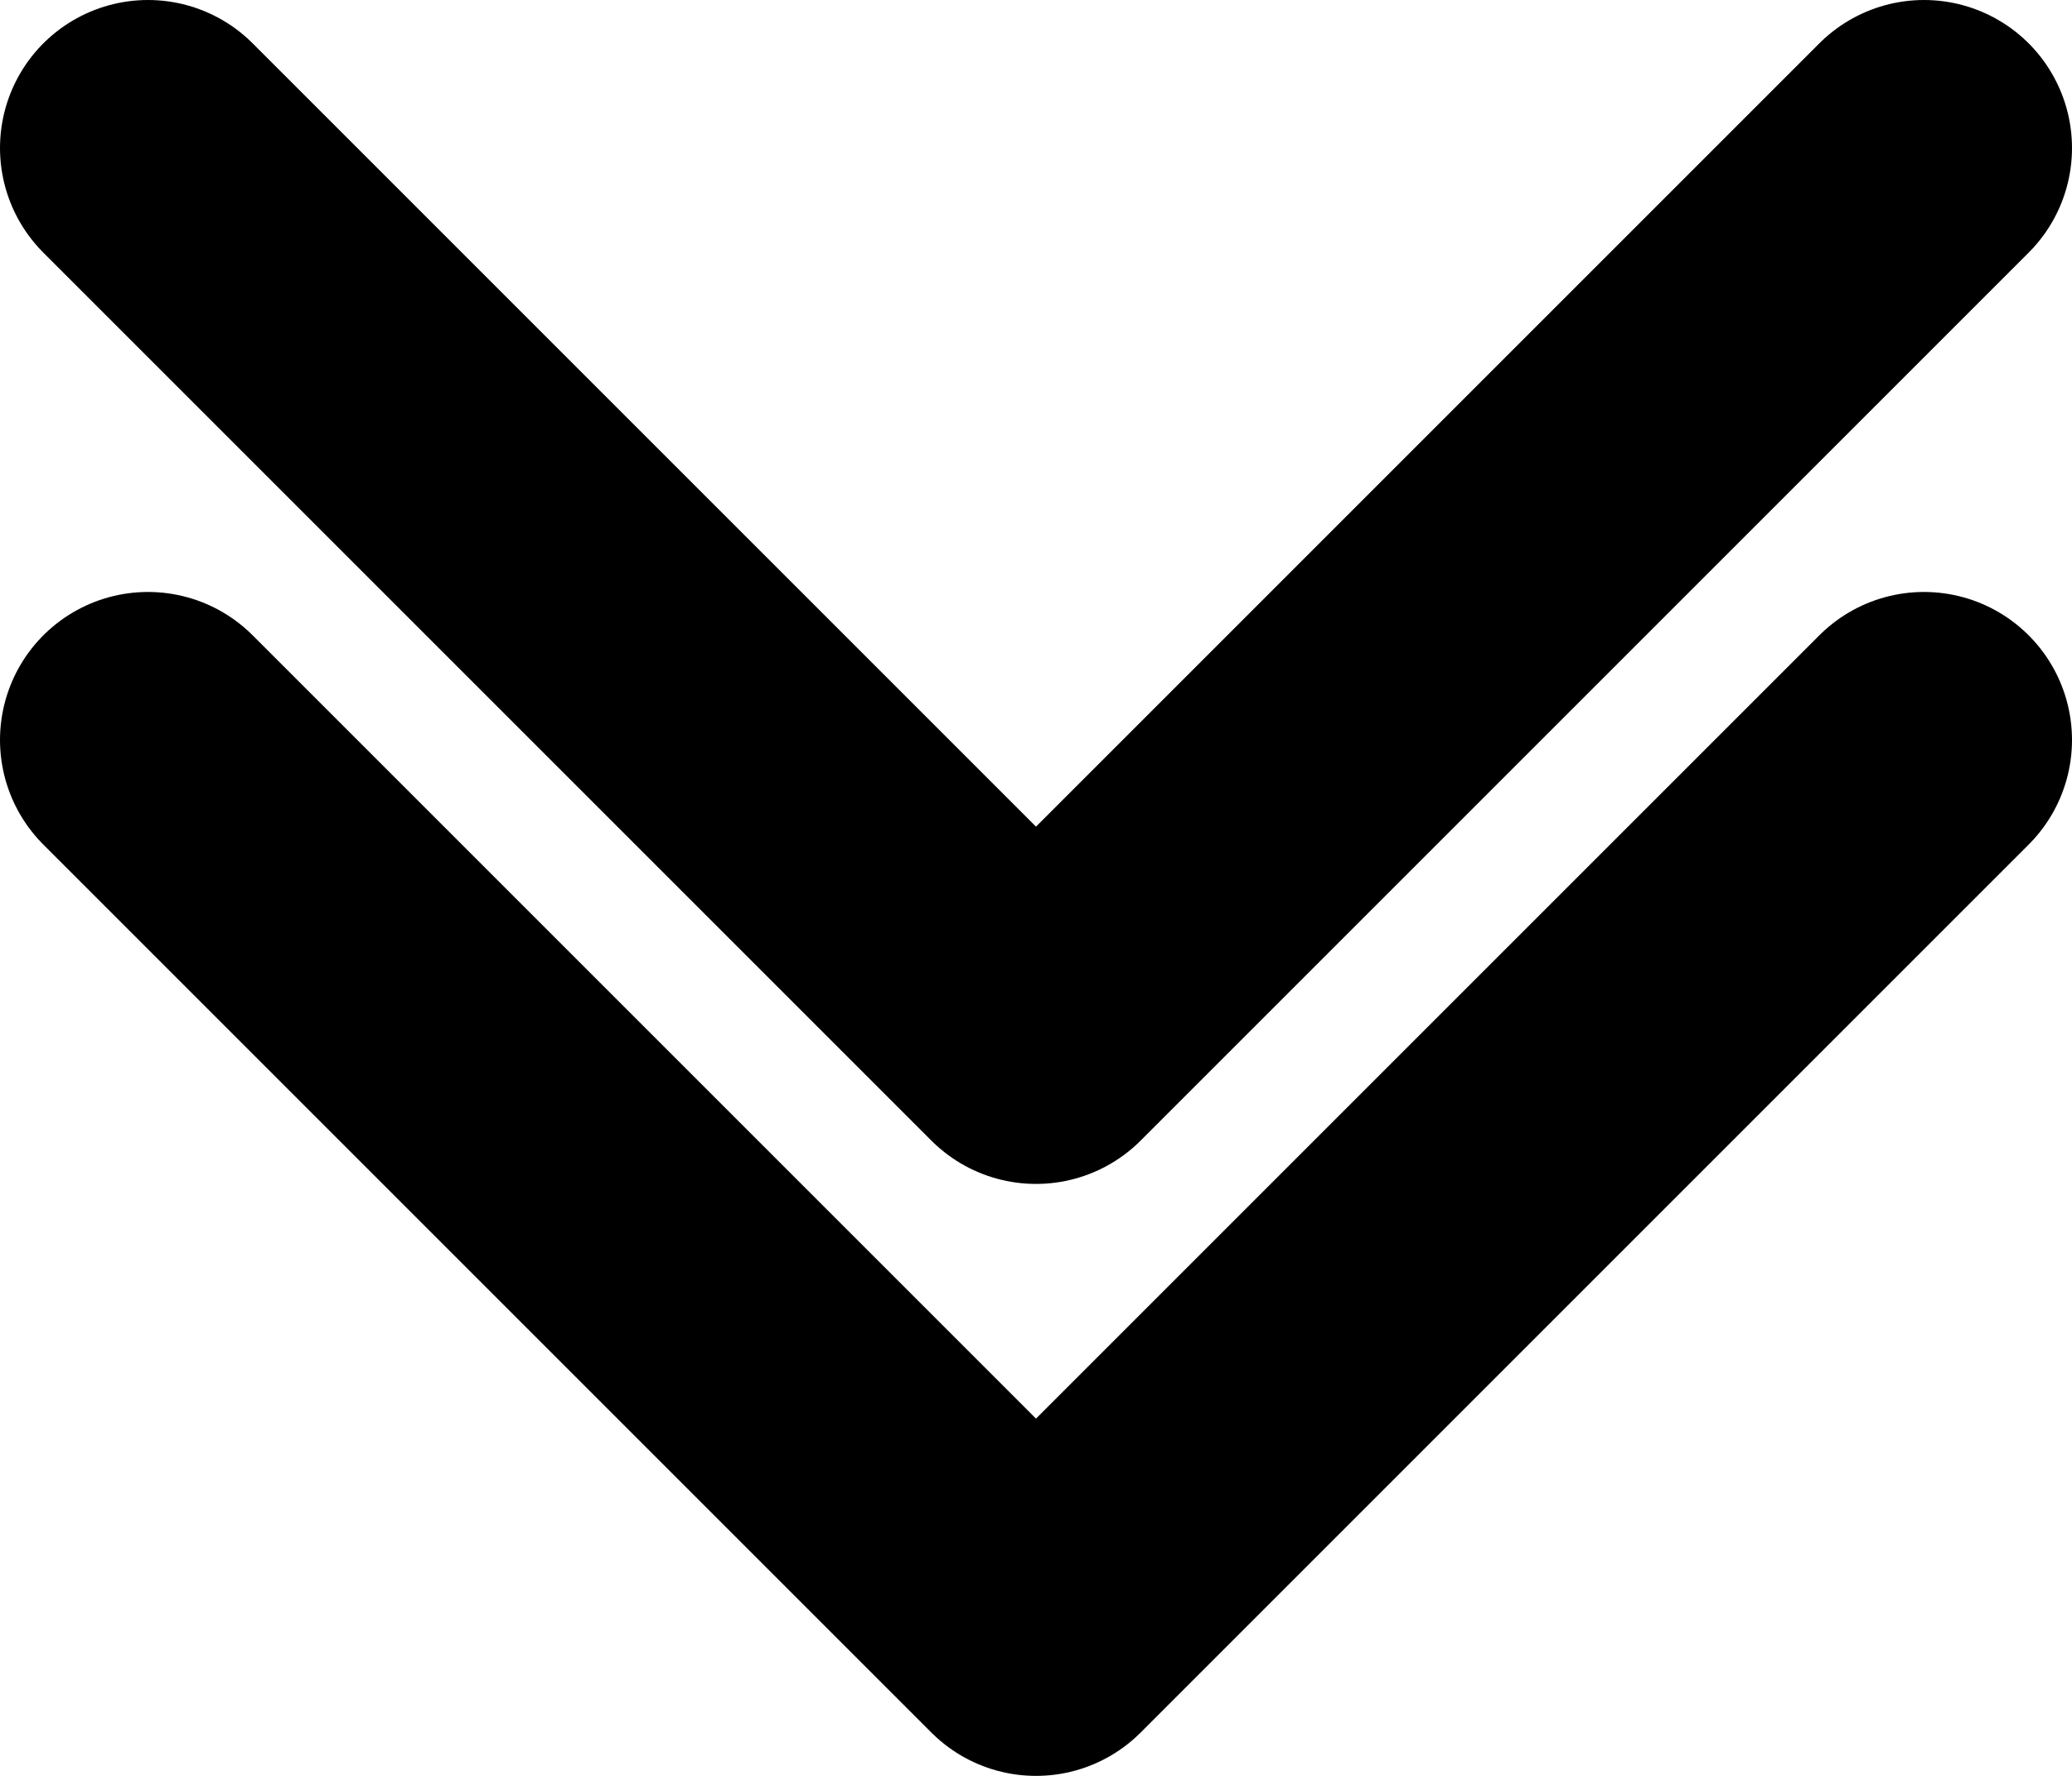 <svg width="28" height="24" viewBox="0 0 28 24" fill="none" xmlns="http://www.w3.org/2000/svg">
<path d="M26 10L14 22L2 10" stroke="black" stroke-width="4" stroke-linecap="round" stroke-linejoin="round"/>
<path d="M26 2L14 14L2 2" stroke="black" stroke-width="4" stroke-linecap="round" stroke-linejoin="round"/>
</svg>
